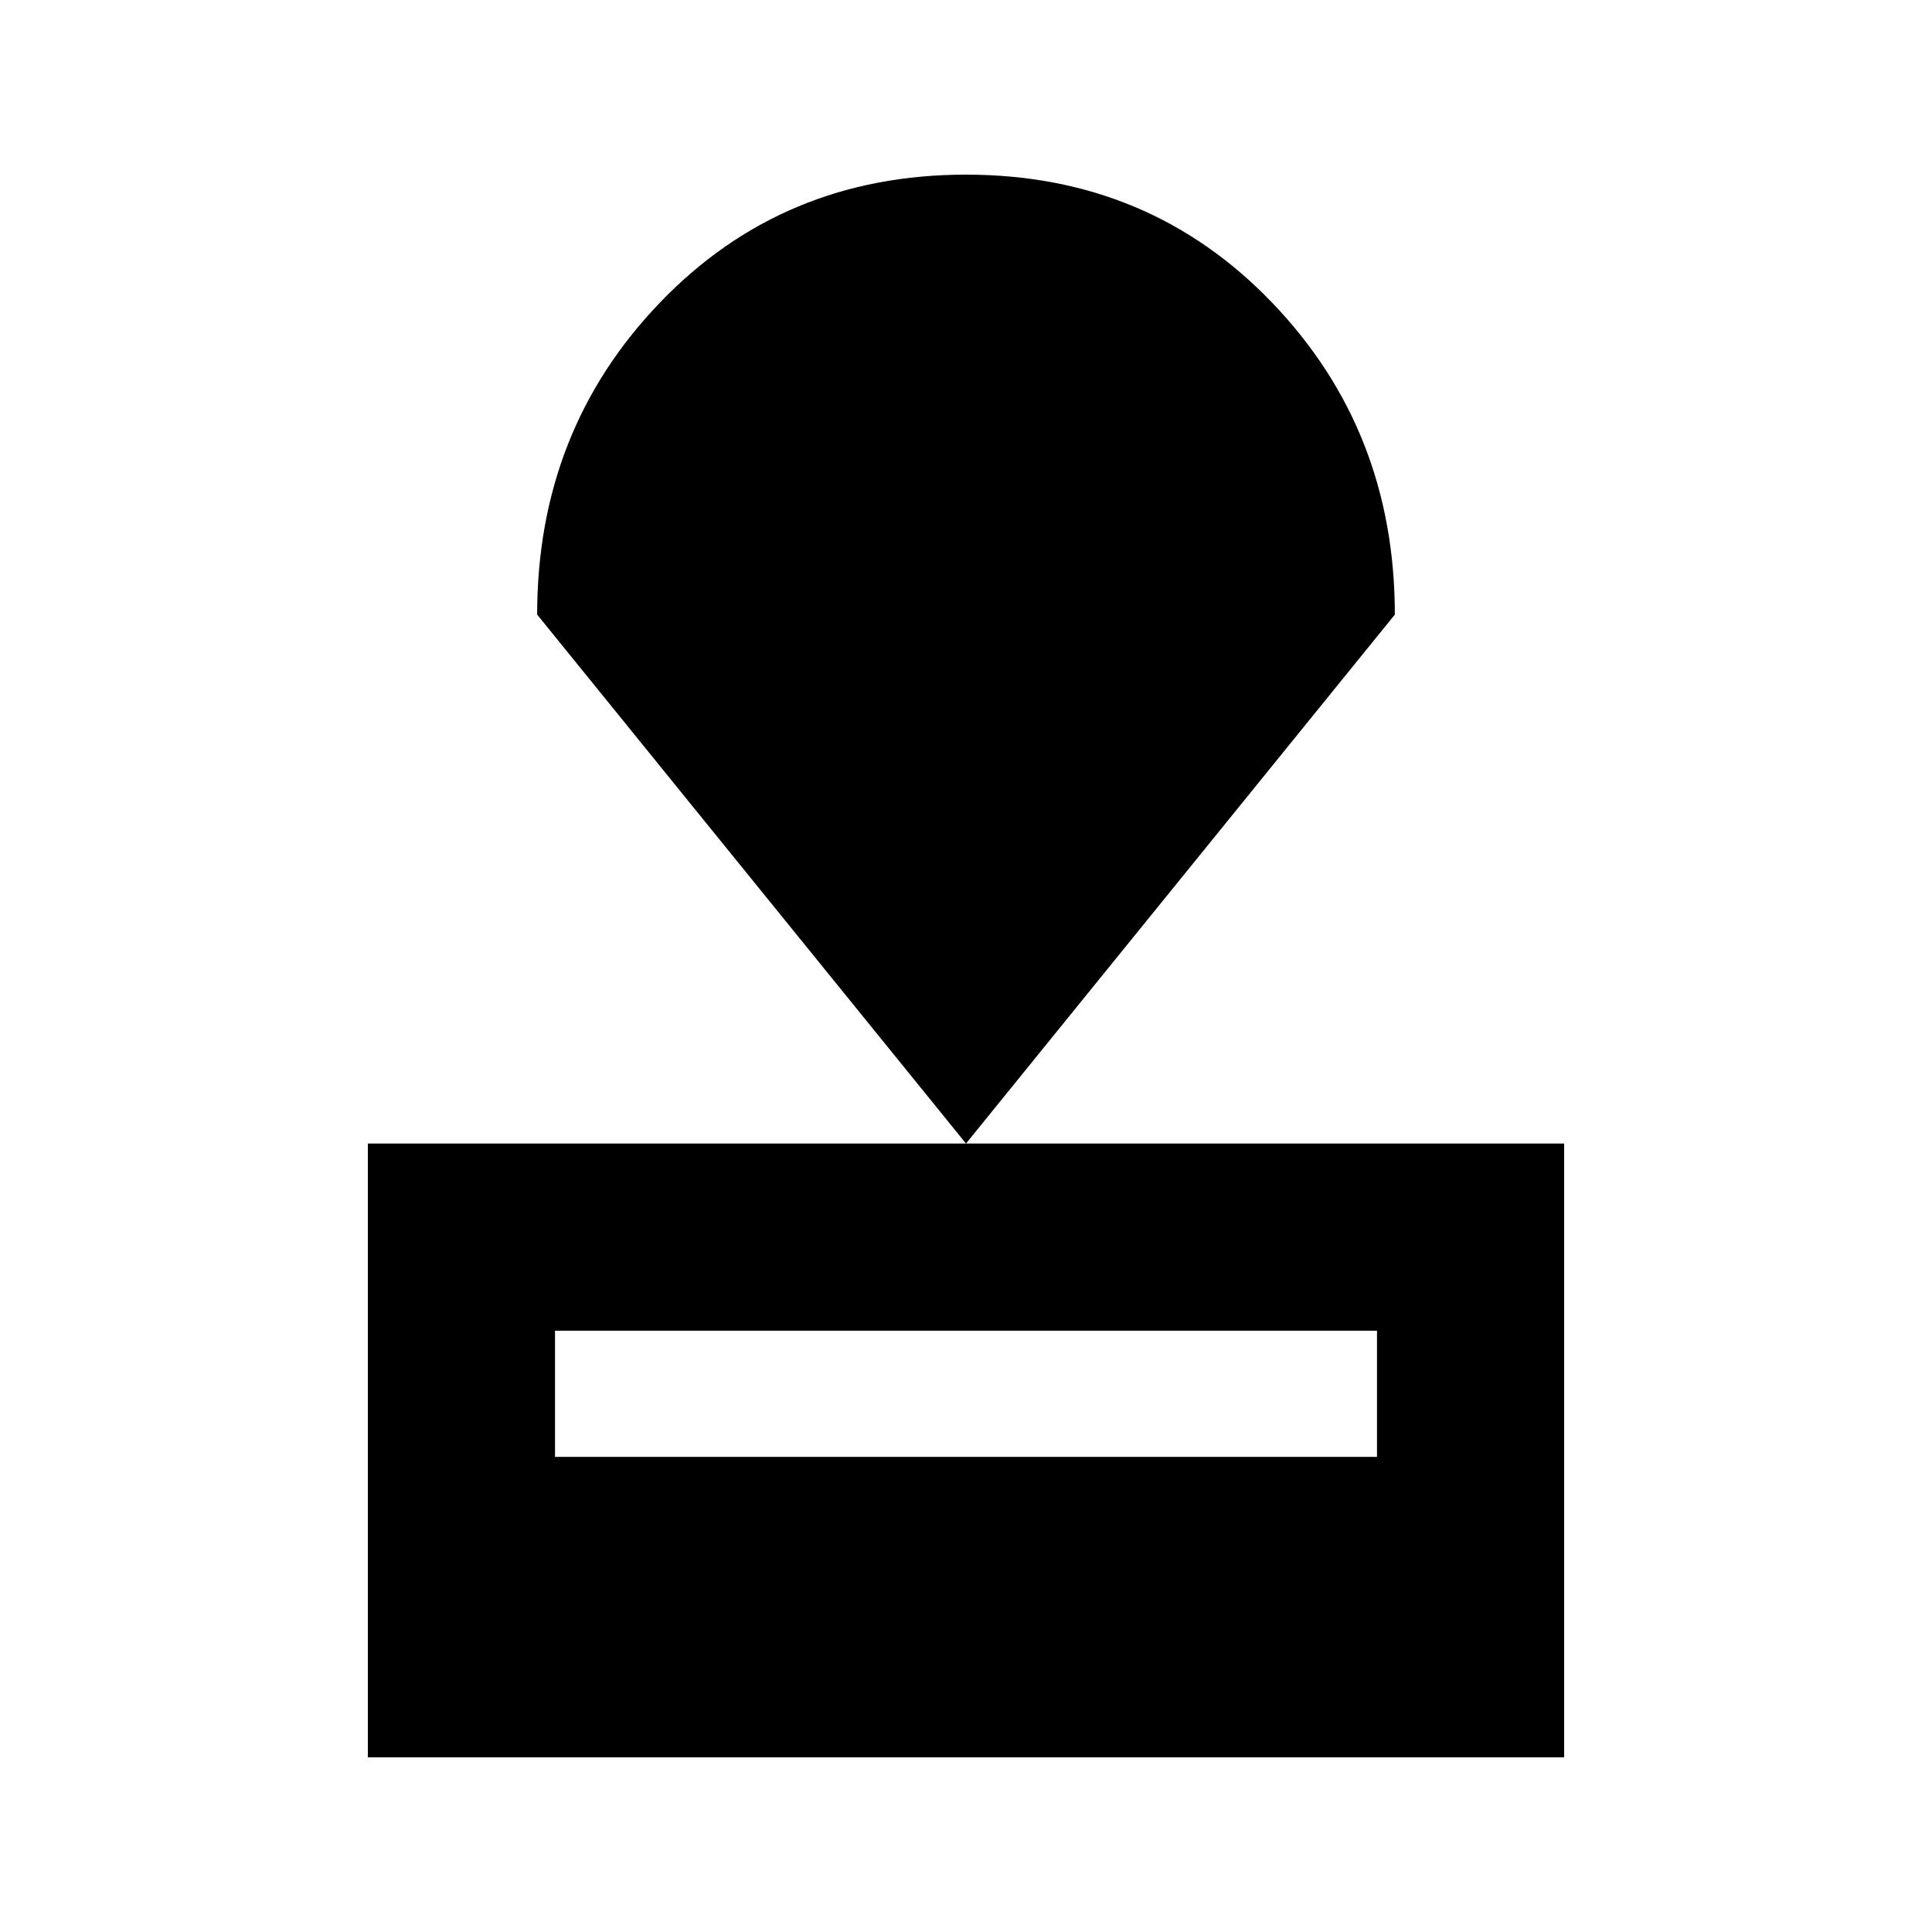 <svg xmlns="http://www.w3.org/2000/svg" height="20" viewBox="0 -960 960 960" width="20"><path d="M182.78-86.78v-305h594.44v305H182.78Zm93-149.31h408.44v-62.69H275.78v62.69ZM480-391.78 266.91-654.61q0-91.55 61.06-155.08 61.05-63.53 152.03-63.53t152.03 63.53q61.06 63.53 61.06 155.08L480-391.78Z"/></svg>